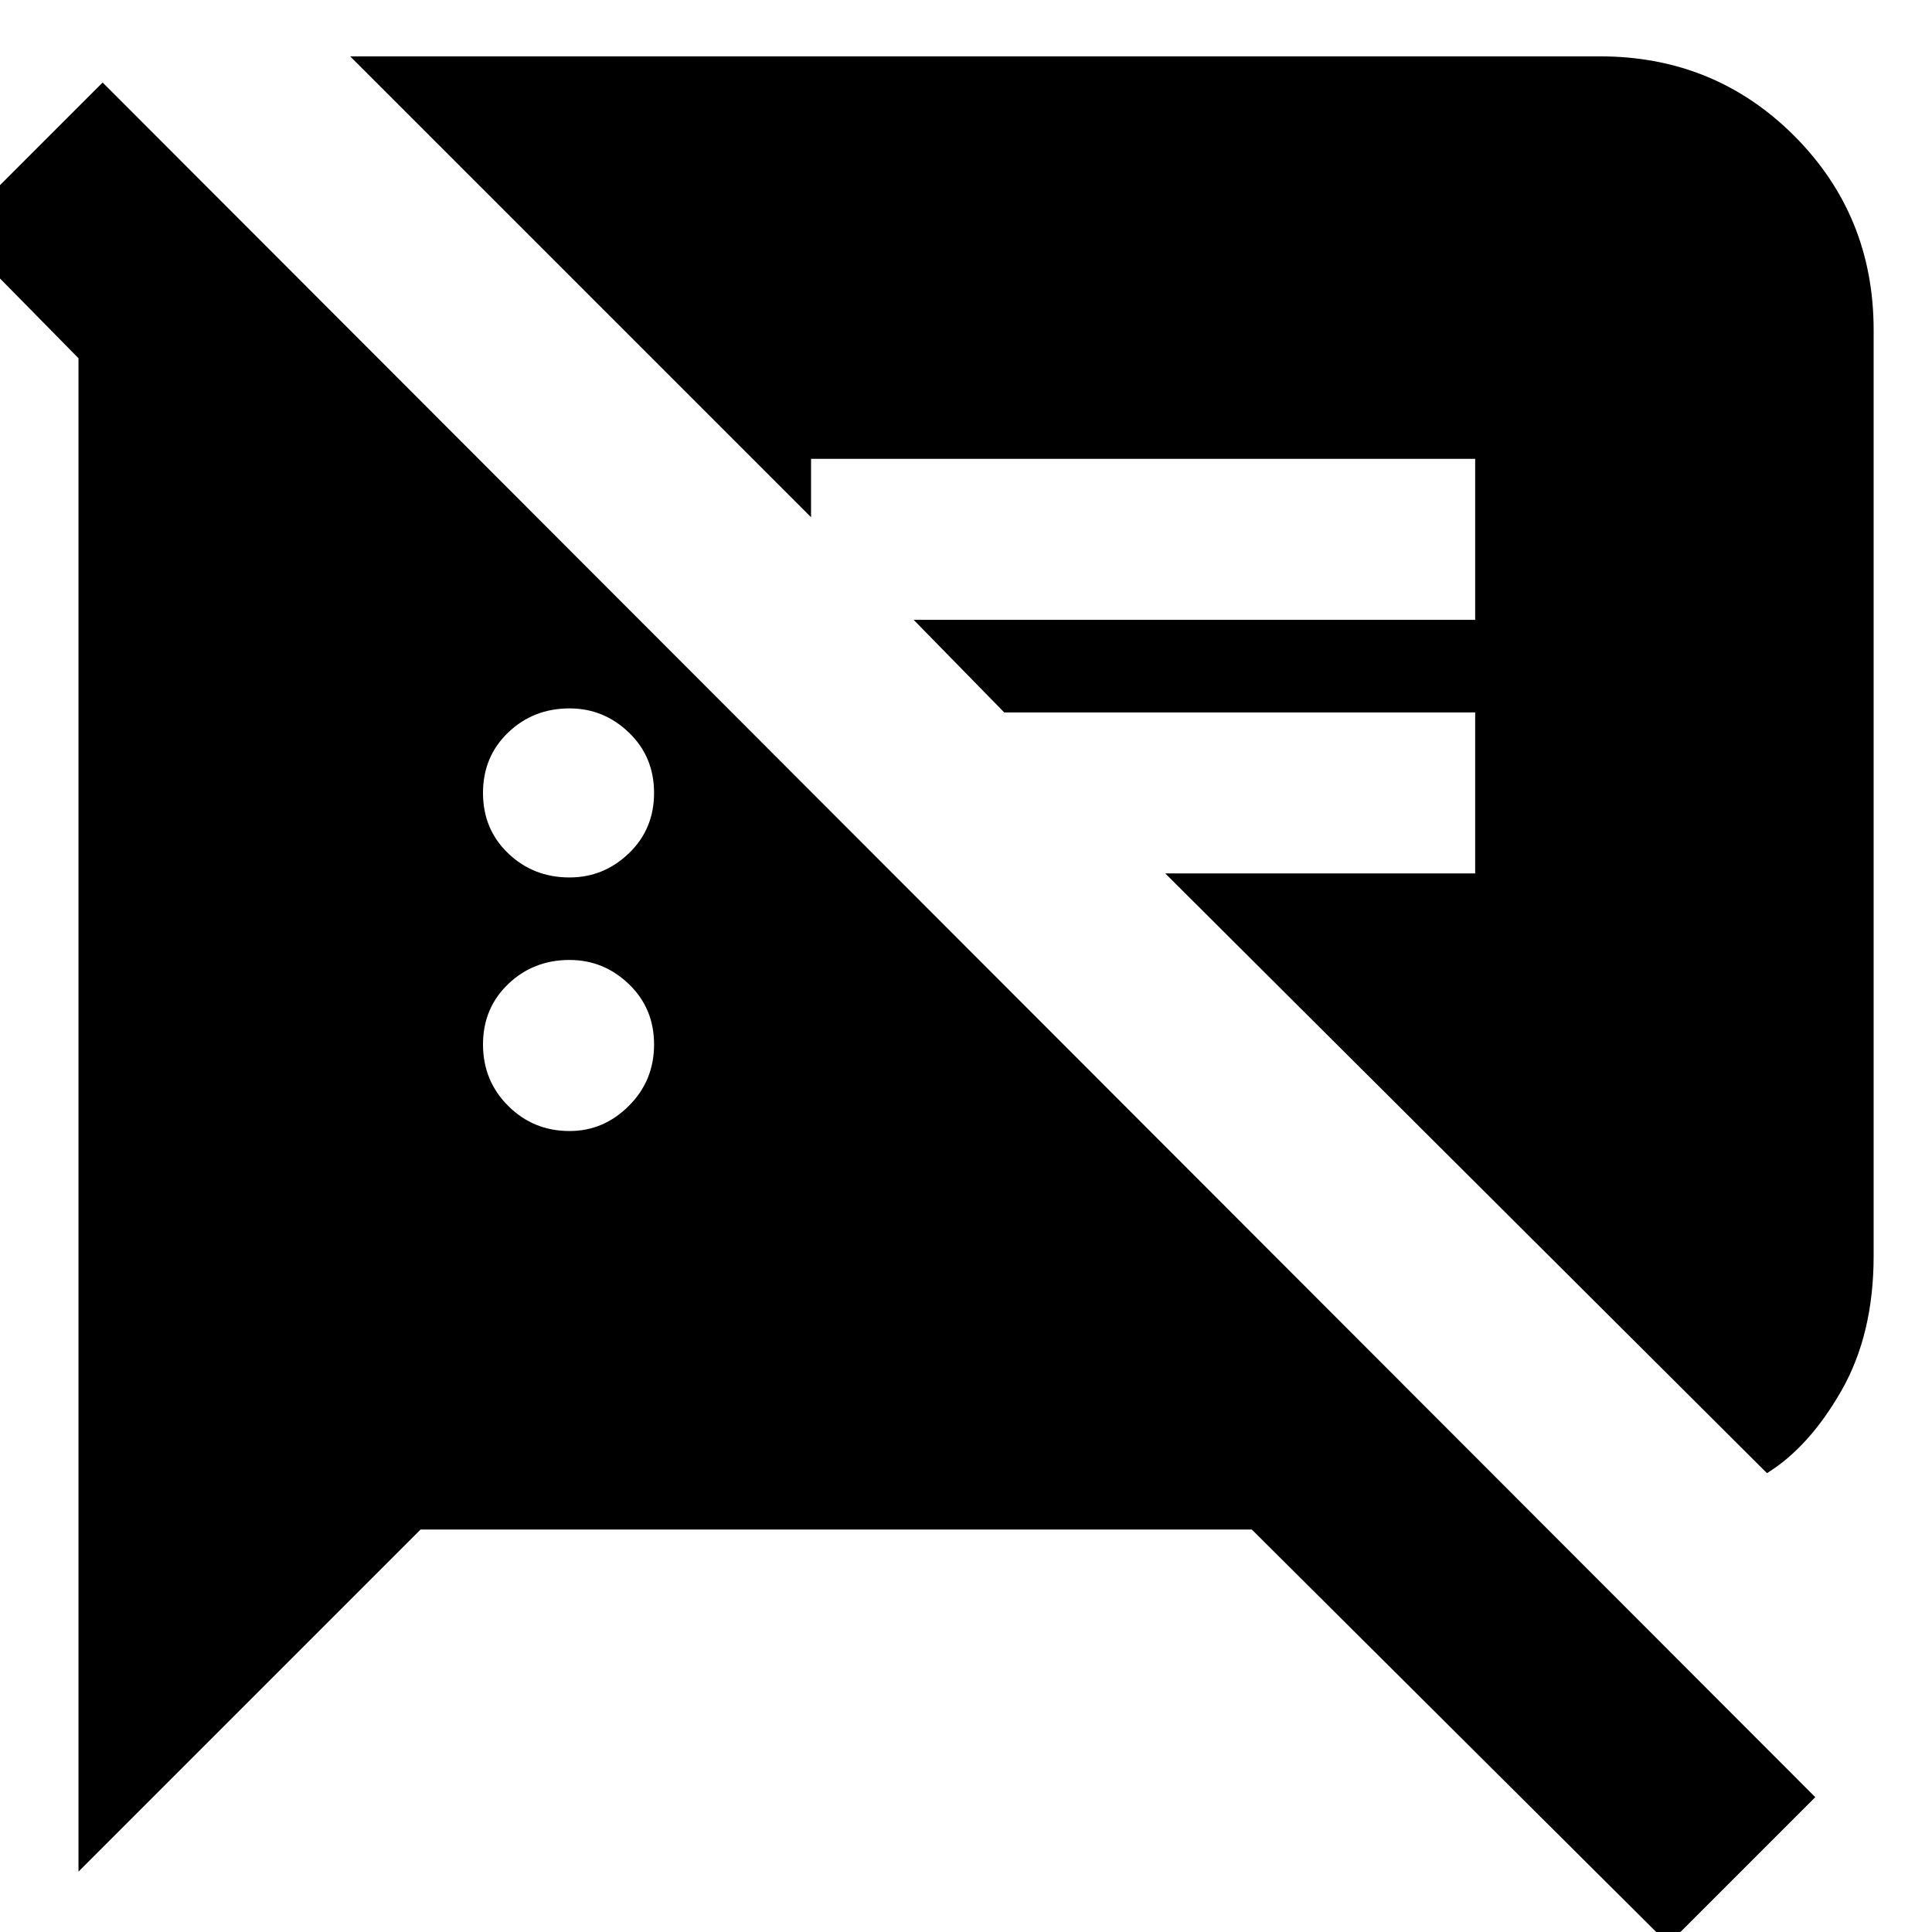 <svg xmlns="http://www.w3.org/2000/svg" height="24" width="24"><path d="M20.725 24.15 15.55 19H5.225L0.975 23.25V4.45L-0.575 2.875L1.275 1.025L22.55 22.325ZM21.95 18.3 14.475 10.85H18.325V8.85H12.475L11.35 7.7H18.325V5.7H10.075V6.425L4.35 0.7H19.875Q21.3 0.7 22.288 1.687Q23.275 2.675 23.275 4.1V15.6Q23.275 16.575 22.875 17.275Q22.475 17.975 21.95 18.3ZM7.075 14.05Q7.5 14.05 7.812 13.737Q8.125 13.425 8.125 12.975Q8.125 12.525 7.812 12.225Q7.5 11.925 7.075 11.925Q6.625 11.925 6.312 12.225Q6 12.525 6 12.975Q6 13.425 6.312 13.737Q6.625 14.05 7.075 14.05ZM7.075 10.9Q7.5 10.9 7.812 10.6Q8.125 10.3 8.125 9.85Q8.125 9.4 7.812 9.1Q7.5 8.8 7.075 8.8Q6.625 8.8 6.312 9.1Q6 9.4 6 9.85Q6 10.3 6.312 10.6Q6.625 10.9 7.075 10.9Z"/></svg>
